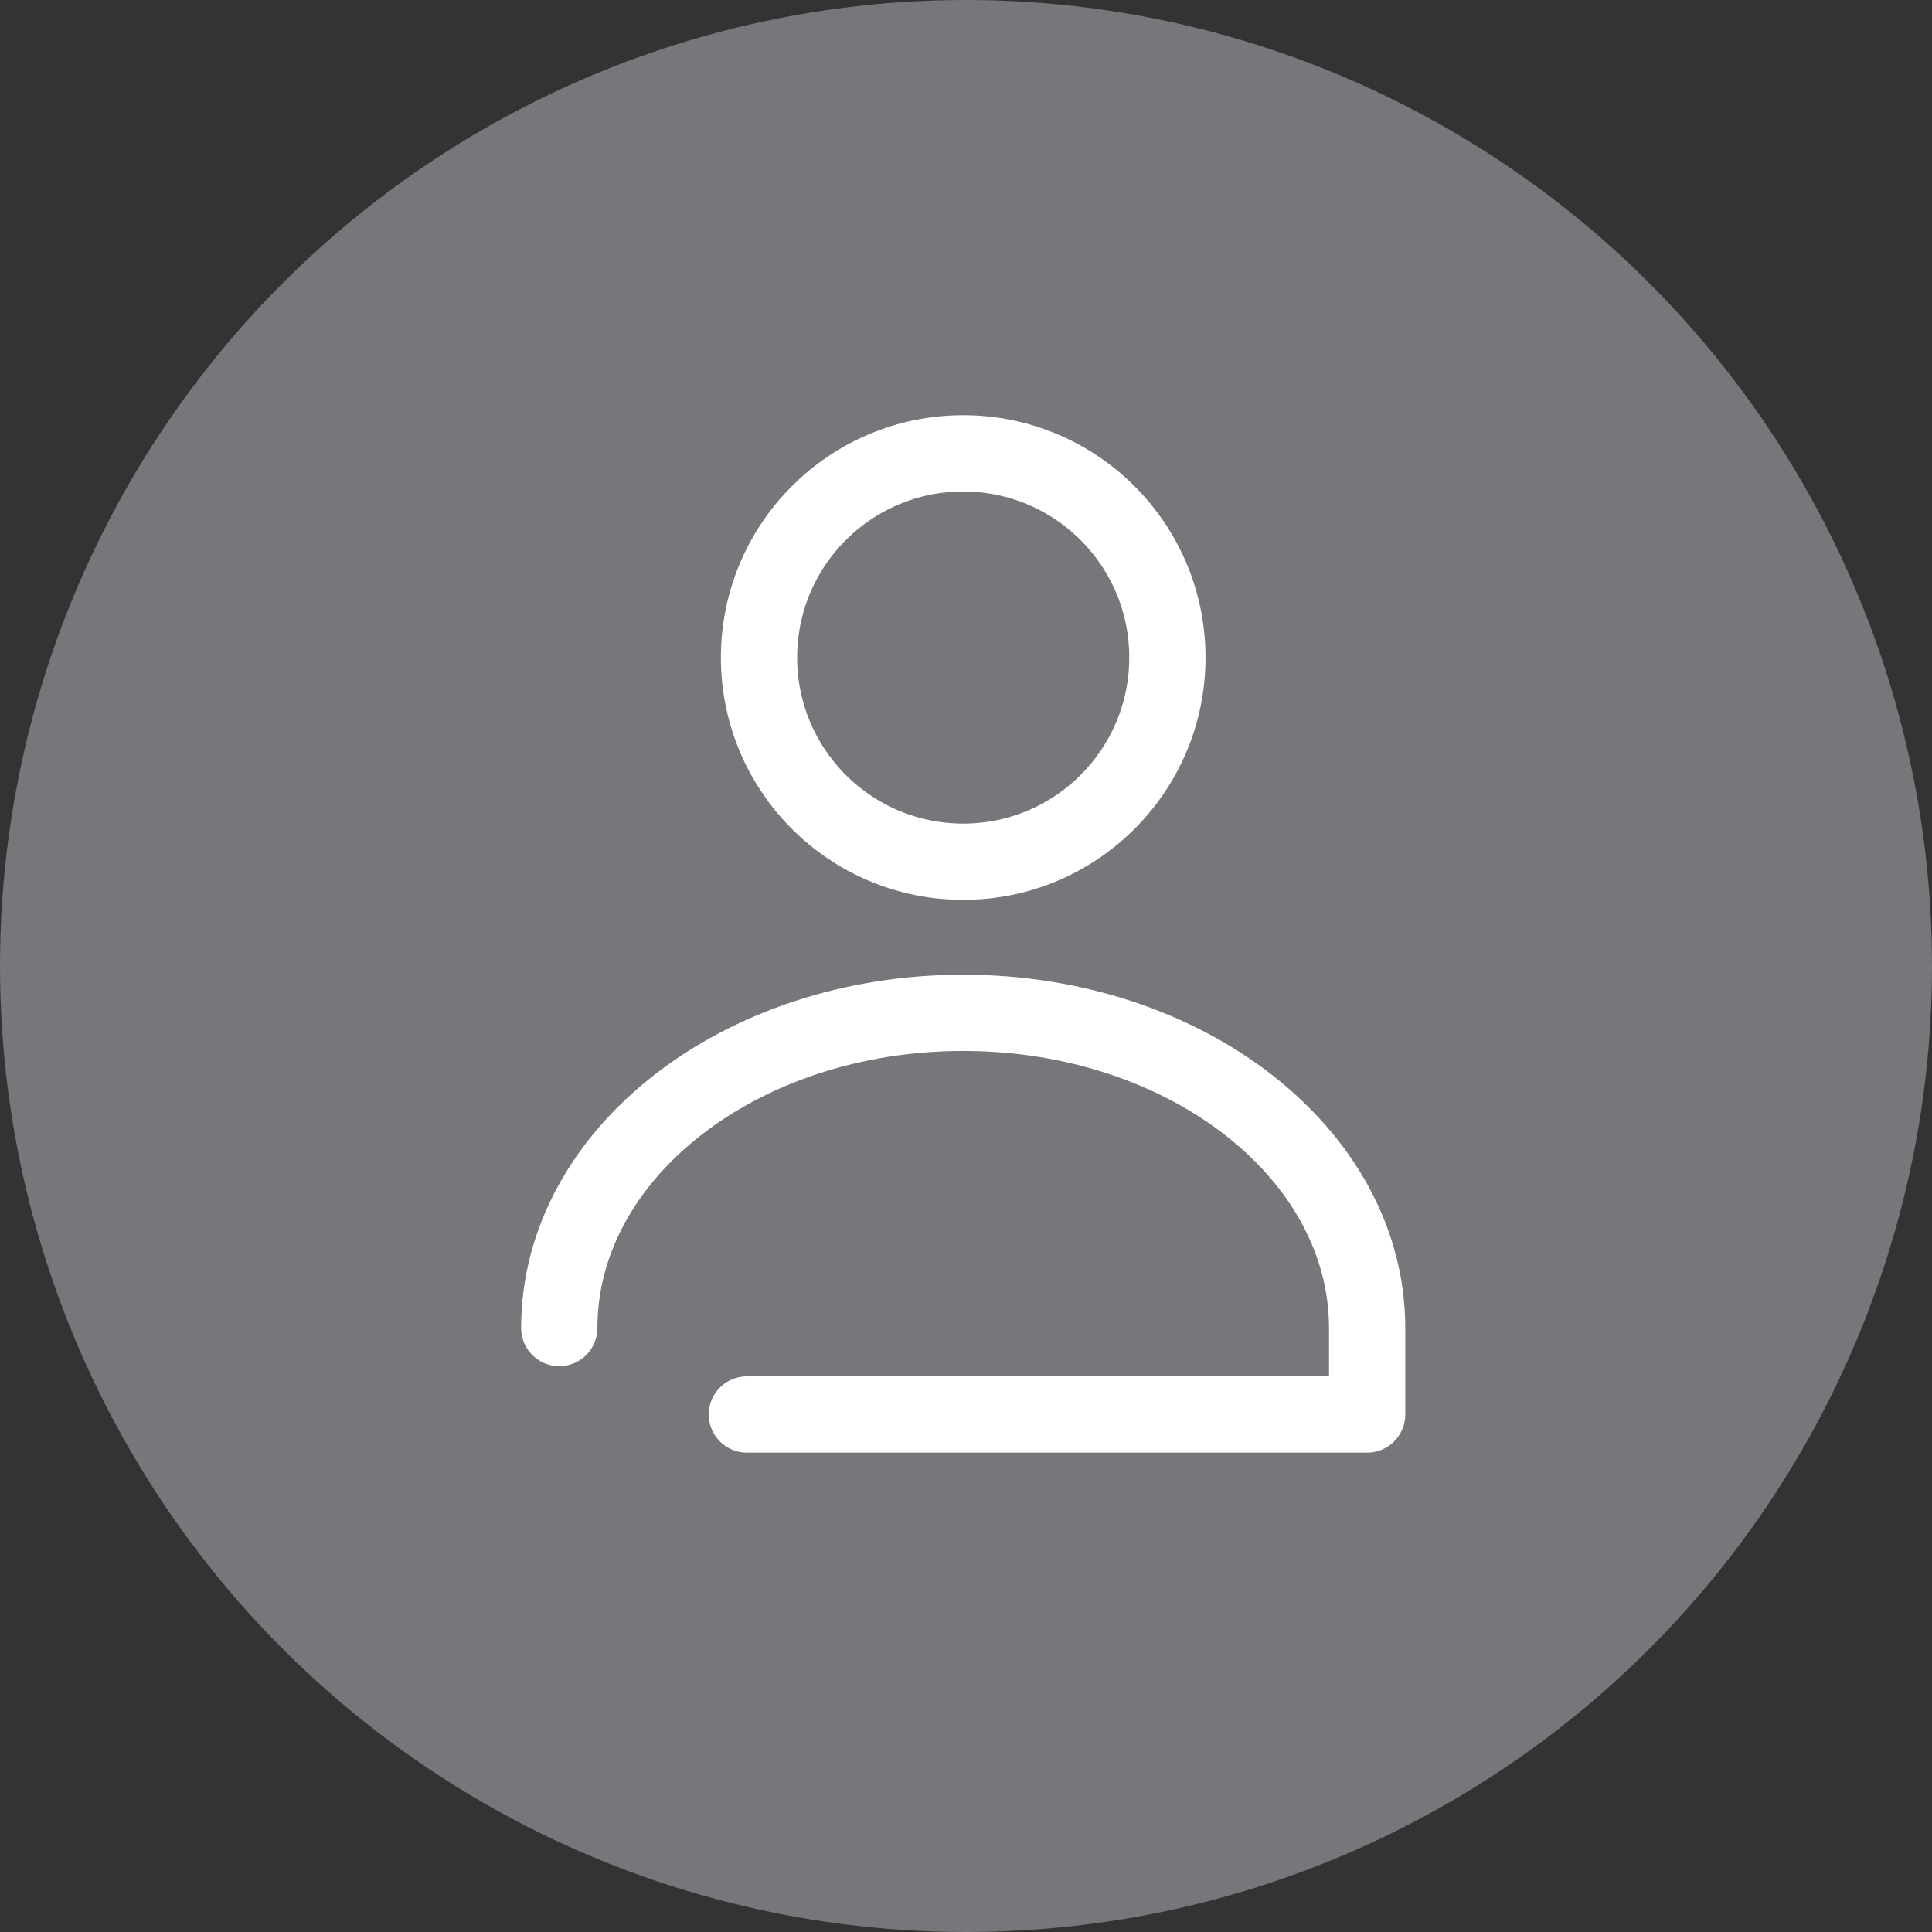 <svg xmlns="http://www.w3.org/2000/svg" width="38" height="38" viewBox="0 0 38 38">
  <rect x="0" y="0" width="38" height="38" fill="#333333" stroke="none"/>
  <g id="profile_user" transform="translate(8 -3.5)">
    <circle id="oval" cx="19" cy="19" r="19" transform="translate(-8 3.5)" fill="#76777a"/>
    <g id="ico_26_user" transform="translate(43 -5.5)">
      <rect id="base" width="26" height="26" transform="translate(-45 15)" fill="none" opacity="0.24"/>
      <g id="icon" transform="translate(-40 17.917)">
        <circle id="타원_63" data-name="타원 63" cx="4.016" cy="4.016" r="4.016" transform="translate(3.929)" fill="none" stroke="#fff" stroke-linecap="round" stroke-linejoin="round" stroke-width="1.5"/>
        <path id="패스_675" data-name="패스 675" d="M472.52,269.218c0-3.427,3.557-6.2,7.945-6.2s7.945,2.778,7.945,6.2v1.7h-12.2" transform="translate(-472.52 -252.014)" fill="none" stroke="#fff" stroke-linecap="round" stroke-linejoin="round" stroke-width="1.5"/>
      </g>
    </g>
  </g>
</svg>
